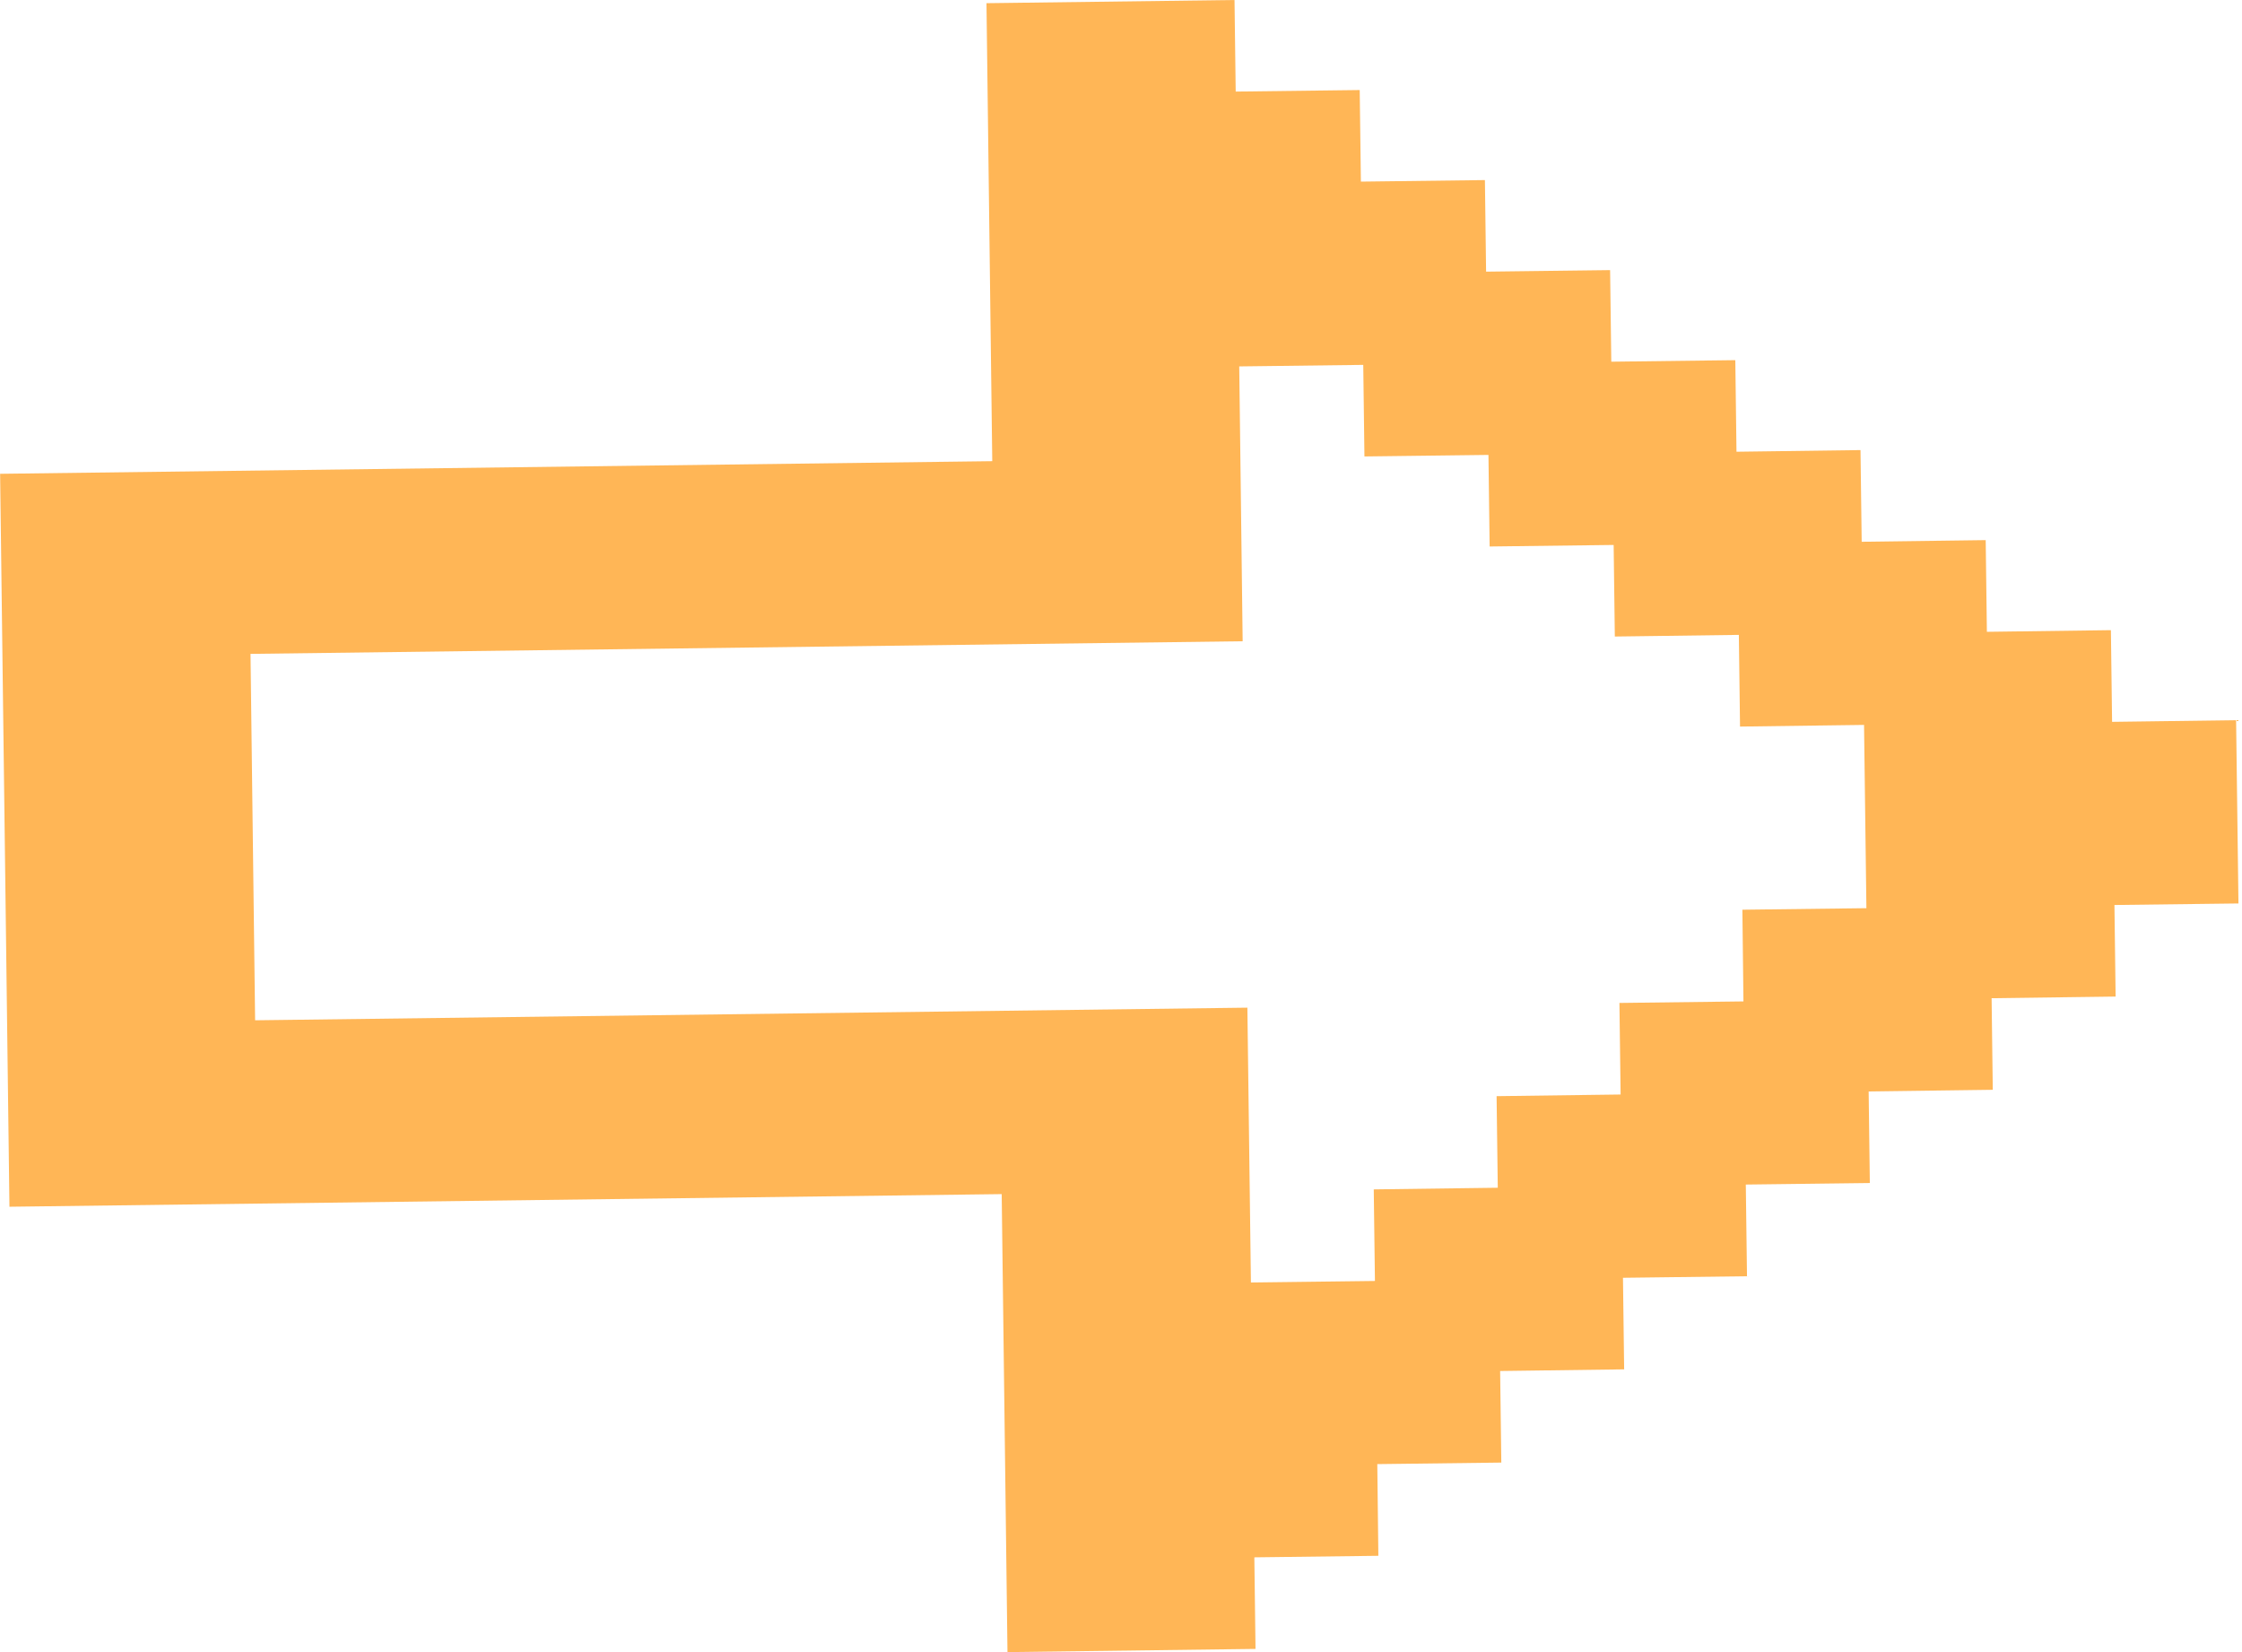 <svg width="19" height="14" viewBox="0 0 19 14" fill="none" xmlns="http://www.w3.org/2000/svg">
<path d="M8.36 0.027L10.462 -0L10.472 0.776L11.523 0.763L11.533 1.539L12.584 1.526L12.594 2.302L13.645 2.289L13.655 3.065L14.706 3.052L14.716 3.828L15.767 3.814L15.777 4.591L16.828 4.577L16.838 5.354L17.889 5.34L17.899 6.117L18.95 6.103L18.97 7.656L17.919 7.669L17.929 8.445L16.878 8.459L16.888 9.235L15.836 9.249L15.846 10.025L14.795 10.038L14.805 10.815L13.754 10.828L13.764 11.604L12.713 11.618L12.723 12.394L11.672 12.407L11.681 13.184L10.63 13.197L10.64 13.973L8.538 14L8.489 10.119L0.08 10.226L0.001 4.015L8.409 3.908L8.36 0.027ZM10.502 3.105L10.531 5.434L2.123 5.541L2.162 8.646L10.571 8.539L10.601 10.868L11.652 10.855L11.642 10.079L12.693 10.065L12.683 9.289L13.734 9.275L13.724 8.499L14.775 8.486L14.766 7.709L15.817 7.696L15.797 6.143L14.746 6.157L14.736 5.38L13.685 5.394L13.675 4.618L12.624 4.631L12.614 3.855L11.563 3.868L11.553 3.092L10.502 3.105Z" fill="#FFB656"/>
</svg>
